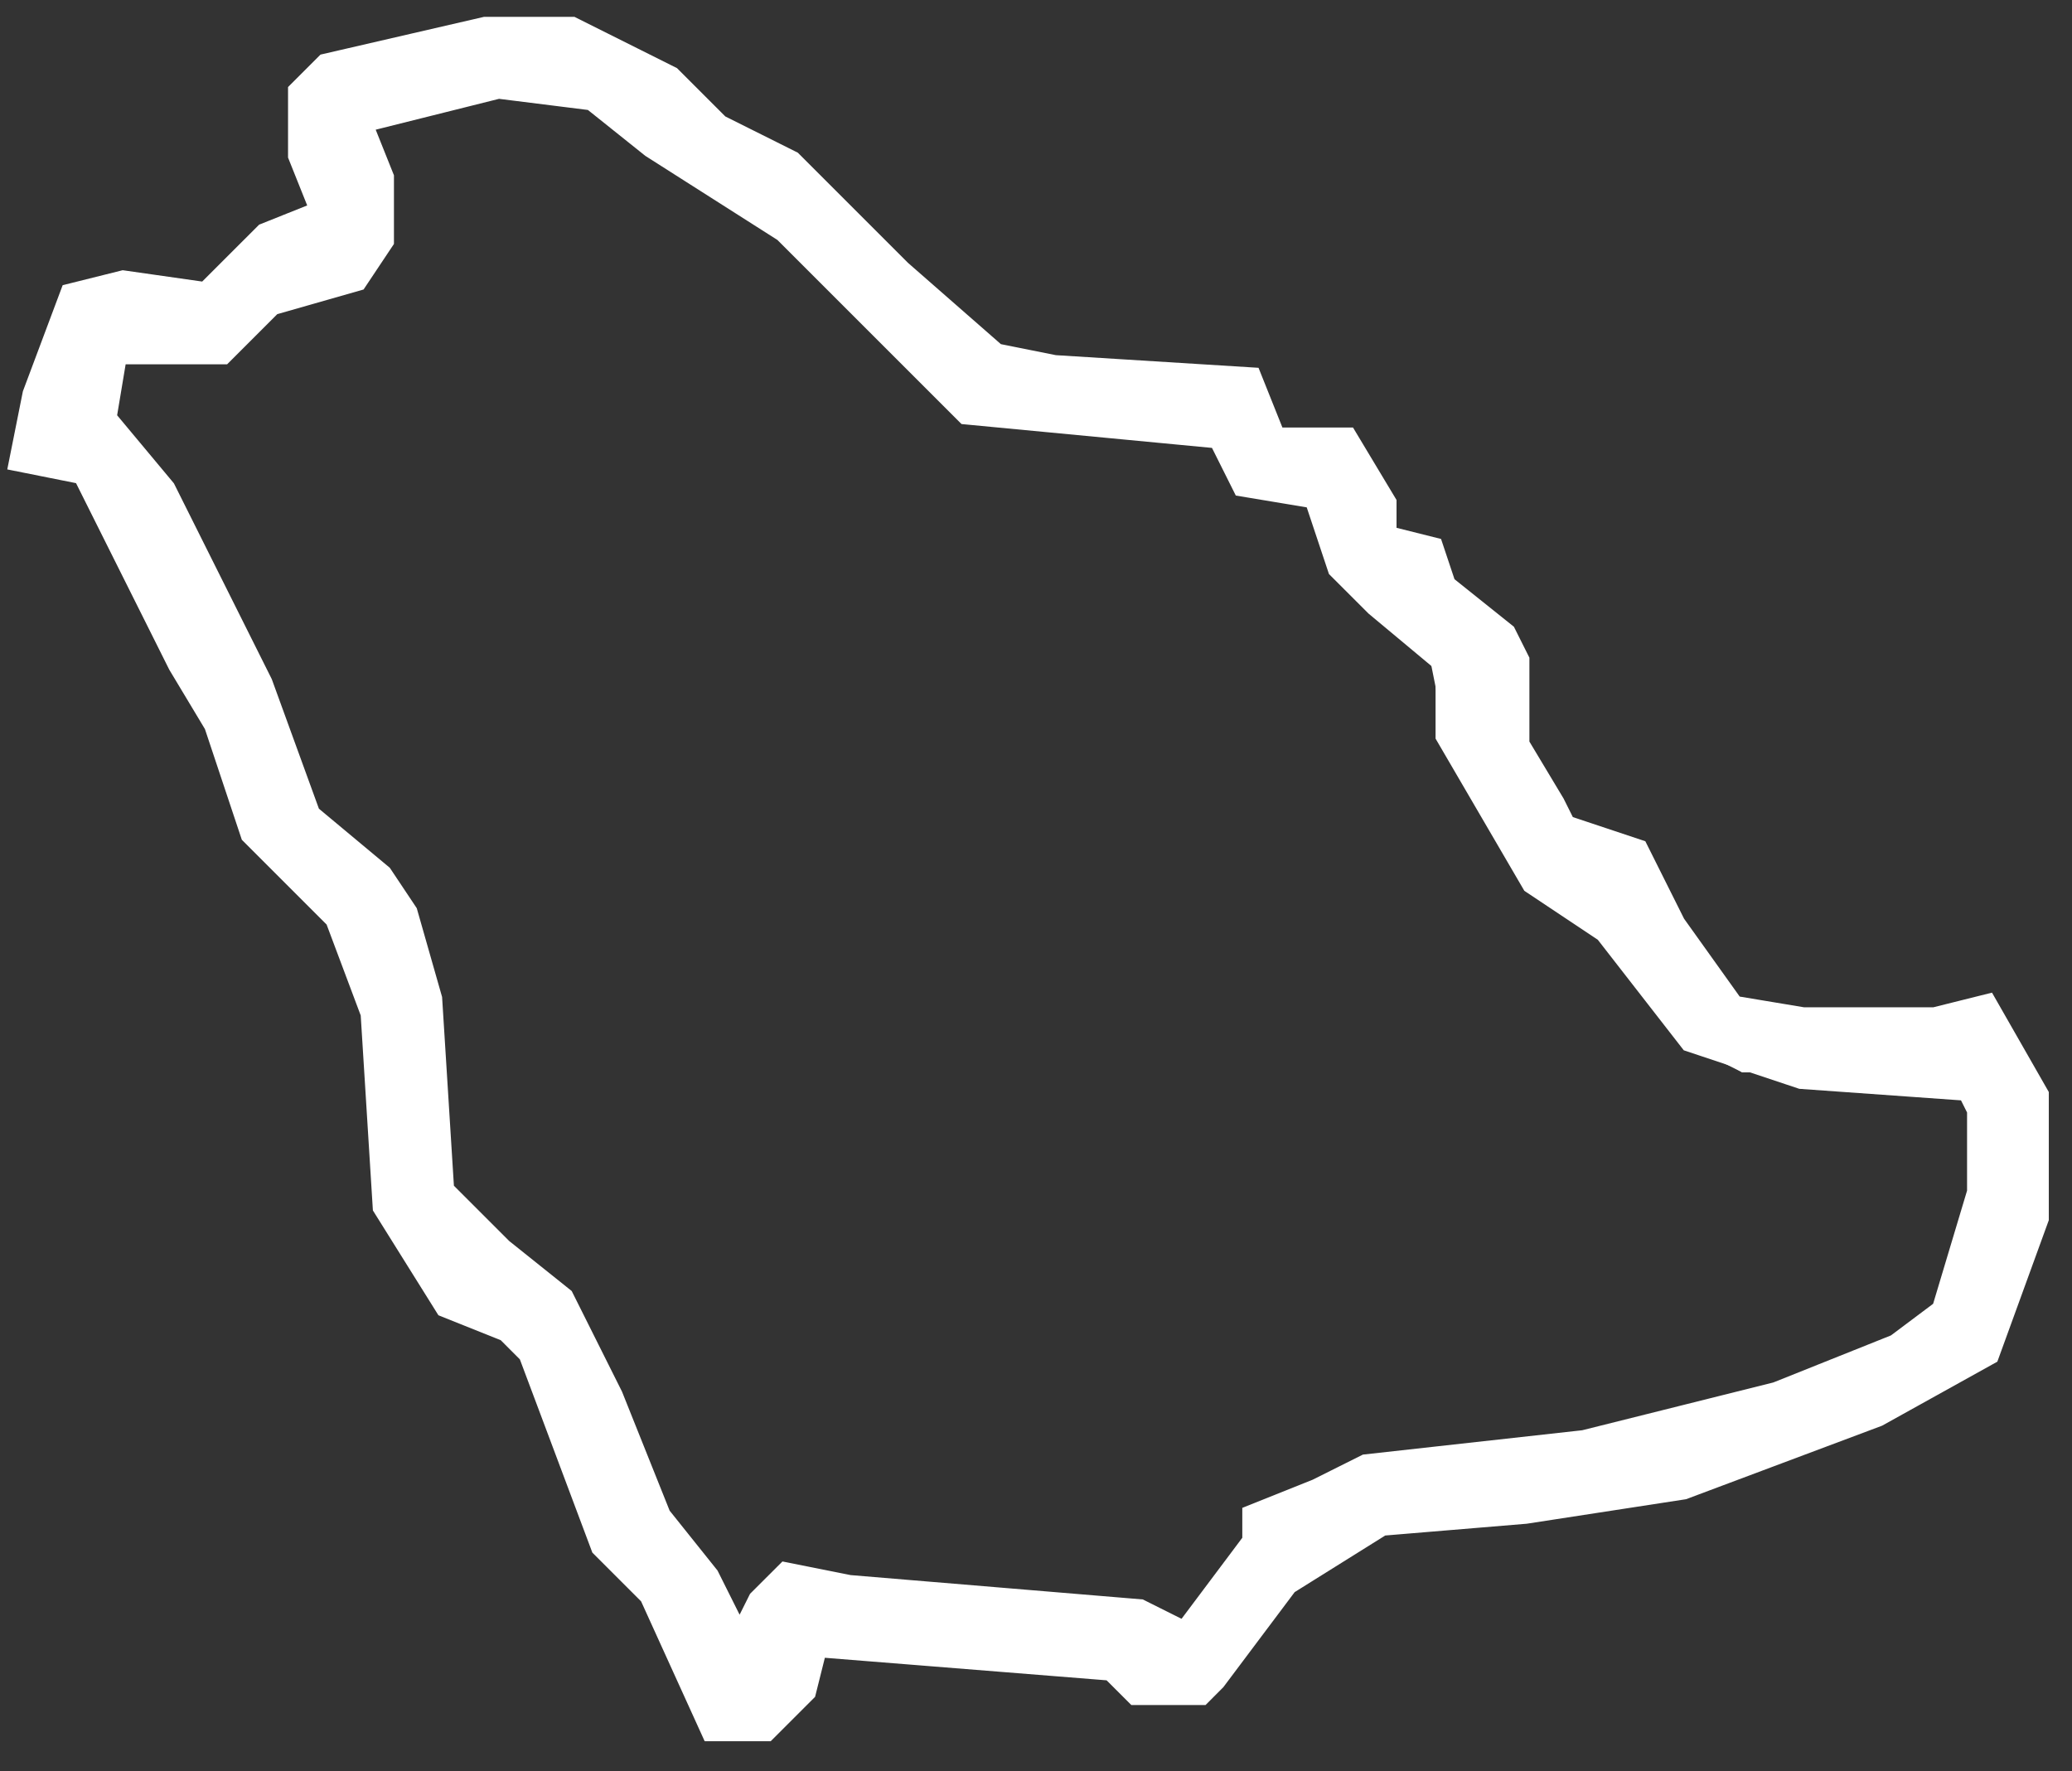 <svg width="62" height="53" viewBox="0 0 62 53" fill="none" xmlns="http://www.w3.org/2000/svg">
<rect x="0" y="0" width="62" height="53" fill="#333333" stroke="none"/>
<path d="M14.541 1.004H17.071L19.962 2.45L21.408 3.896L23.577 4.98L26.83 8.233L29.721 10.763L31.529 11.125L37.312 11.486L38.035 13.294H40.203L41.288 15.101V16.185L42.733 16.547L43.095 17.631L44.902 19.077L45.264 19.8V22.33L46.348 24.137L46.709 24.86L48.878 25.583L49.962 27.751L51.77 30.282L53.938 30.643H57.914L59.36 30.282L60.806 32.812V36.426L59.36 40.402L56.107 42.209L50.324 44.378L45.625 45.101L41.288 45.462L38.396 47.27L36.227 50.161L35.866 50.523H34.059L33.336 49.8L24.3 49.077L23.938 50.523L22.854 51.607H21.408L19.601 47.631L18.155 46.185L15.986 40.402L15.264 39.679L13.456 38.956L11.649 36.065L11.288 30.282L10.203 27.39L7.673 24.86L6.589 21.607L5.504 19.8L2.613 14.016L0.806 13.655L1.167 11.848L2.251 8.956L3.697 8.595L6.227 8.956L8.035 7.149L9.842 6.426L9.119 4.619V2.812L9.842 2.089L14.541 1.004ZM14.902 2.45L10.565 3.535L11.288 5.342V7.149L10.565 8.233L8.035 8.956L6.589 10.402H3.336L2.974 12.571L4.782 14.739L7.673 20.523L9.119 24.498L11.288 26.306L12.011 27.39L12.733 29.92L13.095 35.703L14.902 37.51L16.709 38.956L18.155 41.848L19.601 45.462L21.047 47.27L22.131 49.438L22.854 47.992L23.577 47.27L25.384 47.631L34.059 48.354L35.505 49.077L37.673 46.185V45.462L39.48 44.739L40.926 44.016L47.432 43.294L53.215 41.848L56.83 40.402L58.276 39.318L59.36 35.703V33.173L58.998 32.45L53.938 32.089L50.685 31.004L48.155 27.751L45.986 26.306L43.456 21.968V19.8L41.288 17.992L40.203 16.908L39.48 14.739L37.312 14.378L36.589 12.932L28.998 12.209L23.577 6.788L19.601 4.257L17.794 2.812L14.902 2.45Z" fill="white" stroke="white"/>
<path d="M58.637 30.282L59.722 30.643L60.806 32.812V36.426L59.36 40.402L56.107 42.209L50.324 44.378L45.625 45.101L41.288 45.462L38.396 47.269L36.228 50.161L35.866 50.523H34.059L33.336 49.8L24.3 49.077L23.939 50.523L22.854 51.607H21.408L19.601 47.631L18.155 46.185L15.987 40.402L15.264 39.679L13.457 38.956L11.649 36.065V34.257L12.372 33.896L12.734 31.727H13.095L13.457 35.703L15.264 37.51L17.071 38.956L18.517 41.848L19.963 45.462L21.408 47.269L22.131 48.354L23.577 46.908L25.384 47.269L34.059 47.992L35.505 48.715L36.951 46.547L38.758 44.739L40.926 43.655L47.432 42.932L53.216 41.486L56.83 40.041L57.914 39.318L58.999 35.703V32.45H53.939V32.089H57.914V30.643L58.637 30.282Z" fill="white"/>
<path d="M14.541 1.004H17.071L19.963 2.45L21.409 4.257H20.686V4.98L19.24 4.257L17.794 3.173L14.902 2.812L12.011 3.535H10.565L11.649 5.342V7.149L10.565 8.595L8.396 8.956L6.589 10.763L3.336 10.402L2.975 11.848V9.318L2.613 8.595L6.228 8.956L8.035 7.149L9.842 6.426L9.119 4.619V2.812L9.842 2.089L14.541 1.004Z" fill="white"/>
<path d="M58.637 30.282L59.722 30.643L60.806 32.812V36.426L59.36 40.402L56.107 42.209L50.324 44.378L47.433 44.739L48.517 44.378L47.433 42.932L53.216 41.486L56.83 40.041L57.914 39.318L58.999 35.703V32.45H53.939V32.089H57.914V30.643L58.637 30.282Z" fill="white"/>
<path d="M45.625 43.294H48.155L48.516 44.378L45.625 45.101L41.287 45.462L38.396 47.27L36.227 50.161L35.866 50.523H34.058L33.336 49.8L31.528 49.438L31.89 48.354H34.42L35.504 48.715L36.95 46.547L38.757 44.739L40.926 43.655L45.625 43.294Z" fill="white"/>
<path d="M44.179 21.607H44.902L46.347 24.137L46.709 24.86L48.878 25.583L49.962 27.751L51.769 30.282L58.275 31.004L57.914 32.089H52.131L50.323 31.004L48.155 28.113L45.625 26.306L43.817 23.414L44.179 21.607Z" fill="white"/>
<path d="M40.926 15.101L41.288 16.185L42.733 16.547L43.095 17.631L44.902 19.077L45.264 19.8V21.968L43.456 22.33L43.095 21.245L42.733 19.438L40.926 17.992V17.27L39.842 16.908L40.203 15.824L40.565 16.185L40.926 15.101Z" fill="white"/>
<path d="M20.686 4.257L23.216 4.619L26.83 8.233V9.318L27.553 9.679L26.83 10.402L23.577 7.149L20.686 5.342V4.257Z" fill="white"/>
<path d="M45.624 43.294H48.155L48.516 44.378L45.624 45.101H41.287V44.017L45.624 43.294Z" fill="white"/>
<path d="M51.047 29.92L53.939 30.643L58.276 31.004L57.914 32.089H52.131L50.685 31.366L51.047 29.92Z" fill="white"/>
<path d="M16.348 1.004L19.601 2.089L21.408 4.257H20.685V4.98L19.24 4.257L17.794 3.173L15.264 2.45L16.348 1.004Z" fill="white"/>
<path d="M23.576 46.908L25.384 47.269L30.444 47.631L30.082 48.715H24.661L23.215 47.992L23.576 46.908Z" fill="white"/>
<path d="M52.131 41.848L53.216 42.209L52.493 43.655L48.878 44.739L47.433 44.378H48.517L47.433 42.932L52.131 41.848Z" fill="white"/>
<path d="M44.179 21.607H44.902L46.347 24.137L46.709 25.583L47.432 25.944L47.07 27.029L45.625 26.306L43.817 23.414L44.179 21.607Z" fill="white"/>
<path d="M12.734 31.727H13.095L13.457 35.703L14.902 37.51H13.457L13.095 38.595L11.649 36.065V34.257L12.372 33.896L12.734 31.727Z" fill="white"/>
<path d="M31.89 48.354H34.42L36.227 48.715L36.95 48.354L36.589 49.8L35.866 50.522H34.058L33.336 49.8L31.528 49.438L31.89 48.354Z" fill="white"/>
<path d="M18.155 41.848L18.878 43.294L19.963 45.462L20.686 46.547L18.878 47.27L17.794 45.462L17.433 43.294L18.155 41.848Z" fill="white"/>
<path d="M5.143 16.547L6.227 16.908L7.673 20.522H6.95L6.588 21.607L5.504 19.799L4.781 17.992L5.143 16.547Z" fill="white"/>
<path d="M26.83 8.595L28.276 9.318L30.083 11.125L30.445 12.571L28.637 12.209L27.192 10.763L26.83 8.595Z" fill="white"/>
<path d="M30.083 47.992H34.059V48.354L31.89 48.715L31.529 49.438L24.3 49.077L23.939 50.161V48.354L30.083 48.715V47.992Z" fill="white"/>
<path d="M12.011 29.559L13.095 29.92L12.734 33.896L11.649 34.257V30.282L12.011 29.559Z" fill="white"/>
<path d="M23.939 6.426L25.384 6.787L26.83 8.233V9.318L27.553 9.679L26.83 10.402L23.939 7.51V6.426Z" fill="white"/>
<path d="M30.083 11.125L34.42 11.486V12.571H30.445L30.083 11.125Z" fill="white"/>
<path d="M40.926 15.101L41.288 16.185L42.733 16.547L43.095 17.992H42.011L41.649 18.715L40.926 17.27L39.842 16.908L40.203 15.824L40.565 16.185L40.926 15.101Z" fill="white"/>
<path d="M3.697 13.655L4.782 14.017L5.505 16.547L4.42 17.27L3.336 15.101L3.697 13.655Z" fill="white"/>
<path d="M55.022 40.763L55.745 41.125L55.384 42.571L52.853 43.294L53.215 41.486L55.022 40.763Z" fill="white"/>
<path d="M6.95 20.523H8.035L8.396 21.245V24.137H7.312L6.95 20.523Z" fill="white"/>
<path d="M14.54 1.004H16.348L15.986 2.089L14.902 2.812H13.095V1.366L14.54 1.004Z" fill="white"/>
<path d="M49.239 27.751L50.324 28.113L51.408 29.92L50.324 31.004L48.517 28.474H49.239V27.751Z" fill="white"/>
<path d="M58.998 35.703L59.721 36.065L60.805 35.703L60.083 38.595L58.637 38.233L58.998 35.703Z" fill="white"/>
<path d="M12.011 1.727H13.095V2.812L13.818 3.173L10.926 3.535L10.565 2.45L9.842 2.089L12.011 1.727Z" fill="white"/>
<path d="M58.637 30.282H59.36L58.999 32.45H53.938V32.089H57.914V30.643L58.637 30.282Z" fill="white"/>
</svg>
